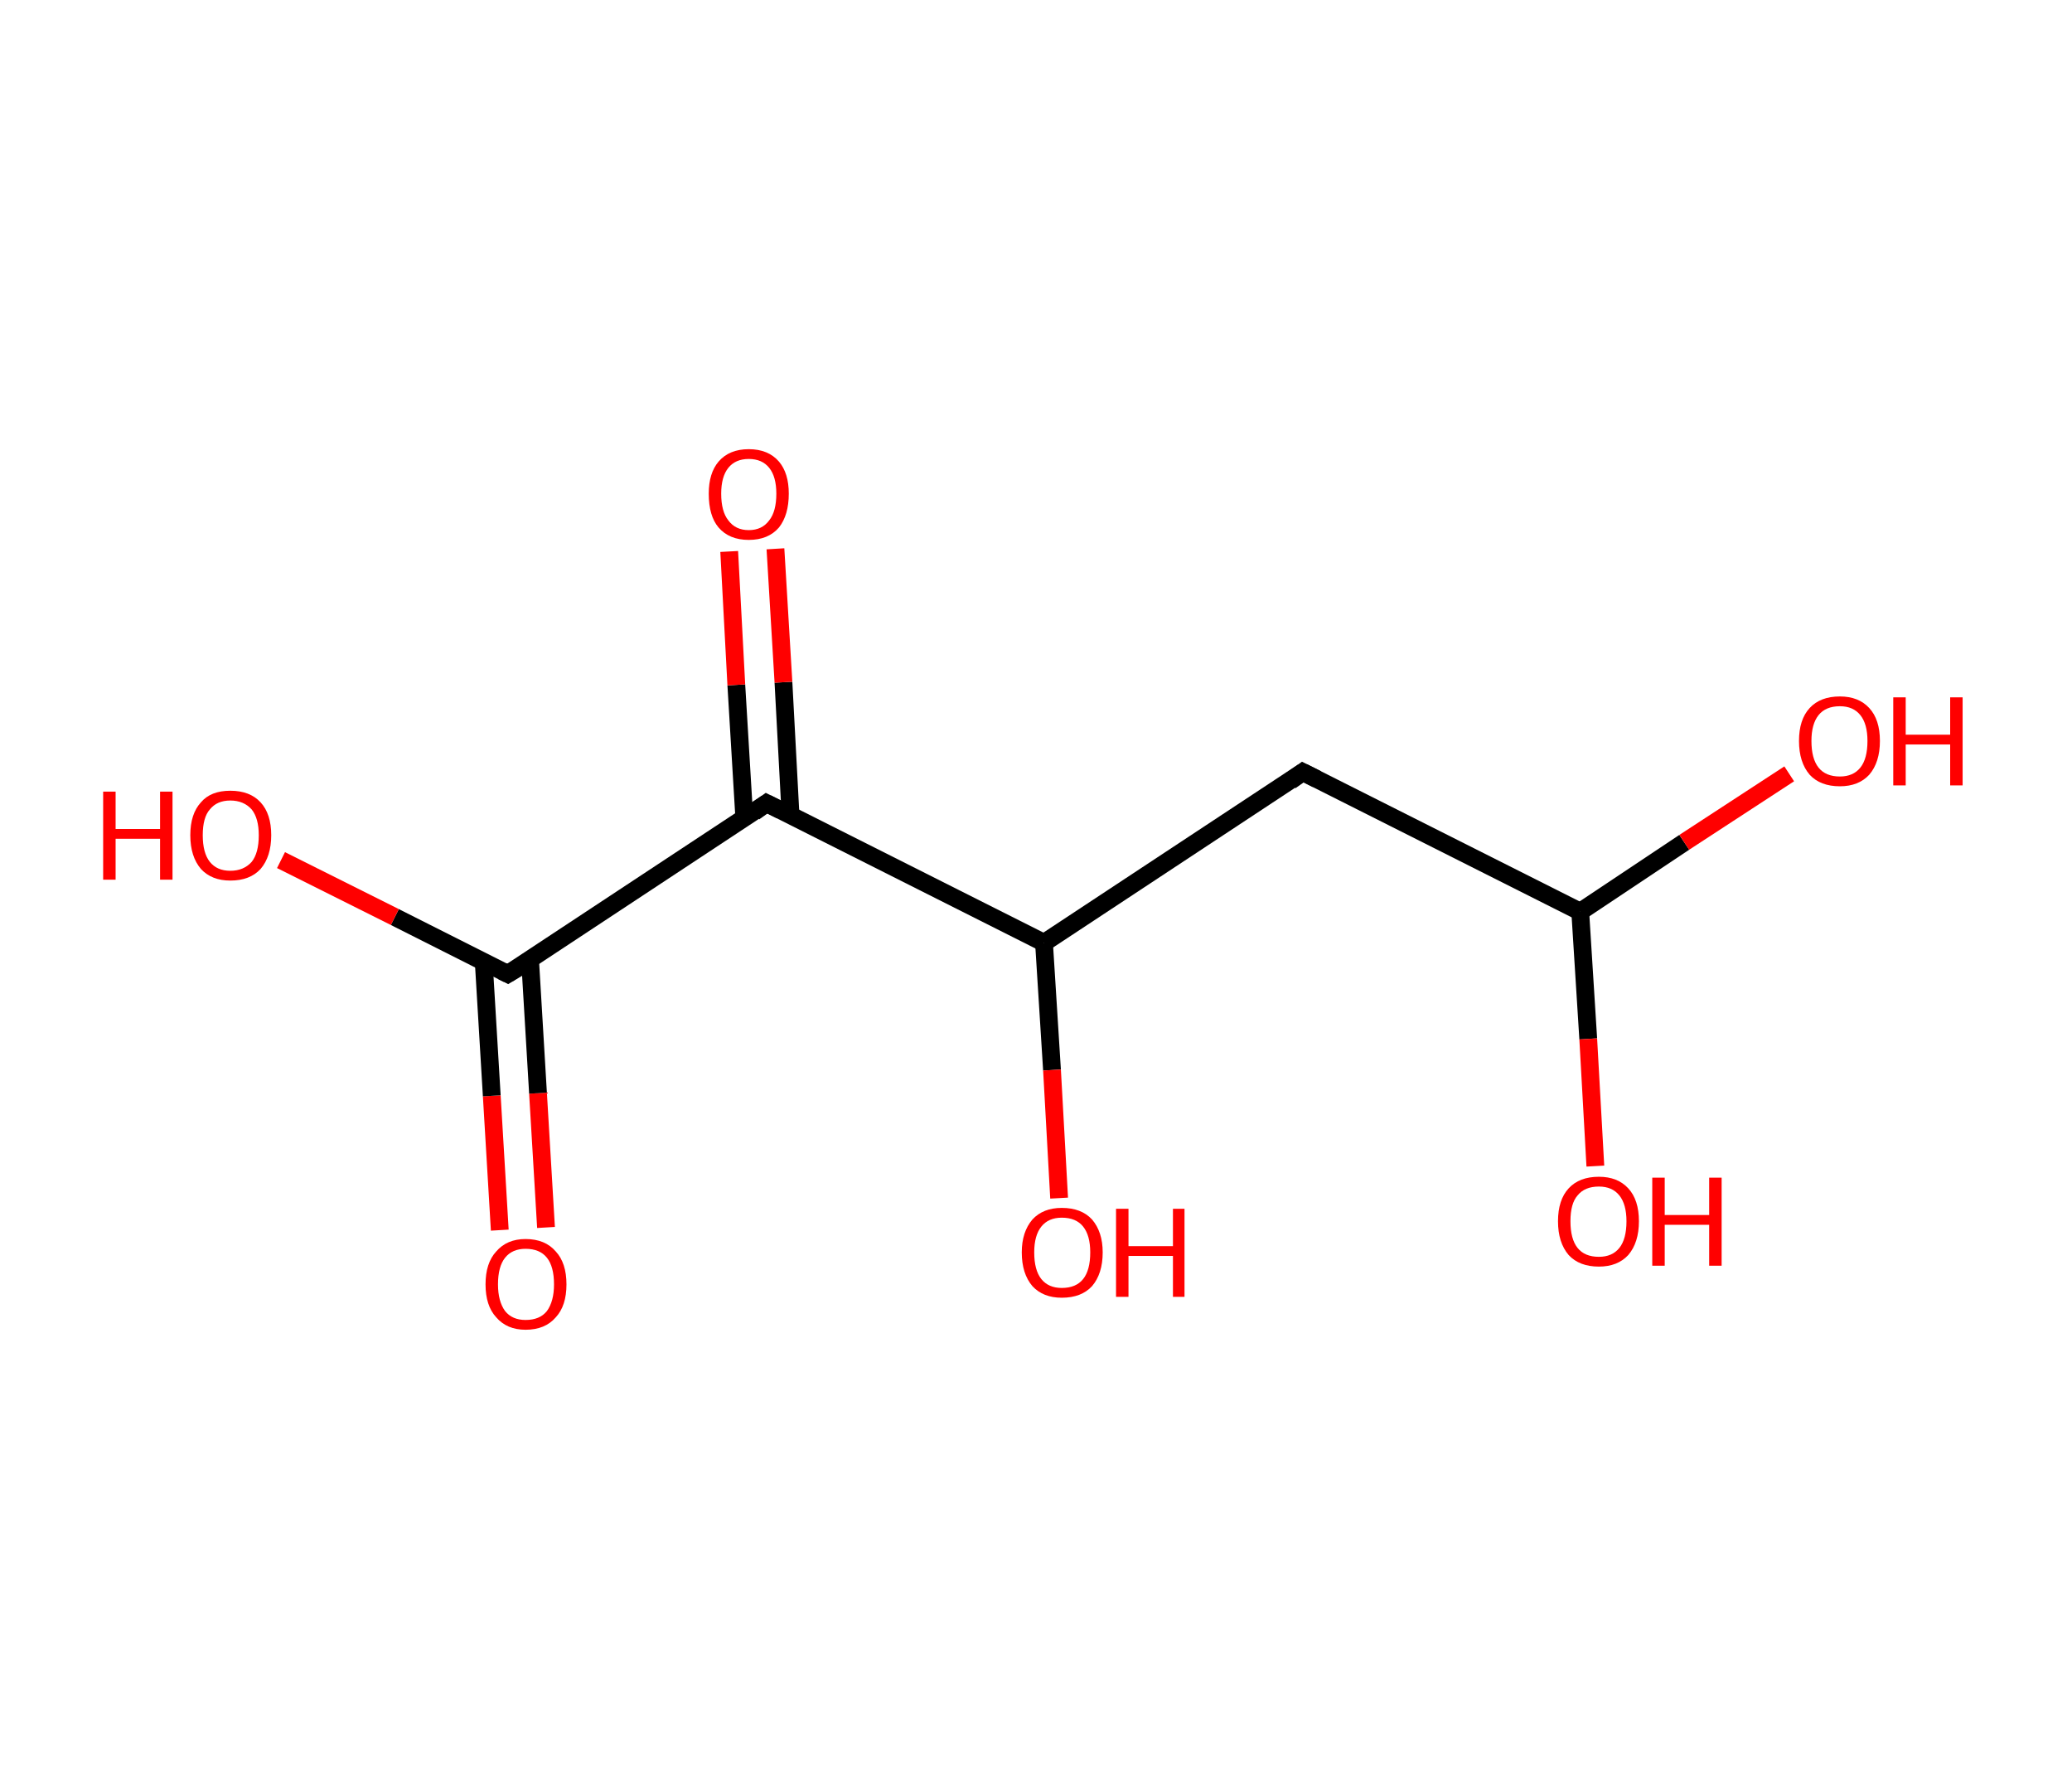 <?xml version='1.0' encoding='ASCII' standalone='yes'?>
<svg xmlns="http://www.w3.org/2000/svg" xmlns:rdkit="http://www.rdkit.org/xml" xmlns:xlink="http://www.w3.org/1999/xlink" version="1.1" baseProfile="full" xml:space="preserve" width="233px" height="200px" viewBox="0 0 233 200">
<!-- END OF HEADER -->
<rect style="opacity:1.0;fill:#FFFFFF;stroke:none" width="233.0" height="200.0" x="0.0" y="0.0"> </rect>
<path class="bond-0 atom-0 atom-1" d="M 56.2,138.3 L 55.3,123.2" style="fill:none;fill-rule:evenodd;stroke:#FF0000;stroke-width:2.0px;stroke-linecap:butt;stroke-linejoin:miter;stroke-opacity:1"/>
<path class="bond-0 atom-0 atom-1" d="M 55.3,123.2 L 54.4,108.2" style="fill:none;fill-rule:evenodd;stroke:#000000;stroke-width:2.0px;stroke-linecap:butt;stroke-linejoin:miter;stroke-opacity:1"/>
<path class="bond-0 atom-0 atom-1" d="M 61.4,138.0 L 60.5,122.9" style="fill:none;fill-rule:evenodd;stroke:#FF0000;stroke-width:2.0px;stroke-linecap:butt;stroke-linejoin:miter;stroke-opacity:1"/>
<path class="bond-0 atom-0 atom-1" d="M 60.5,122.9 L 59.6,107.8" style="fill:none;fill-rule:evenodd;stroke:#000000;stroke-width:2.0px;stroke-linecap:butt;stroke-linejoin:miter;stroke-opacity:1"/>
<path class="bond-1 atom-1 atom-2" d="M 57.1,109.5 L 44.4,103.1" style="fill:none;fill-rule:evenodd;stroke:#000000;stroke-width:2.0px;stroke-linecap:butt;stroke-linejoin:miter;stroke-opacity:1"/>
<path class="bond-1 atom-1 atom-2" d="M 44.4,103.1 L 31.6,96.7" style="fill:none;fill-rule:evenodd;stroke:#FF0000;stroke-width:2.0px;stroke-linecap:butt;stroke-linejoin:miter;stroke-opacity:1"/>
<path class="bond-2 atom-1 atom-3" d="M 57.1,109.5 L 86.2,90.3" style="fill:none;fill-rule:evenodd;stroke:#000000;stroke-width:2.0px;stroke-linecap:butt;stroke-linejoin:miter;stroke-opacity:1"/>
<path class="bond-3 atom-3 atom-4" d="M 88.9,91.7 L 88.1,76.7" style="fill:none;fill-rule:evenodd;stroke:#000000;stroke-width:2.0px;stroke-linecap:butt;stroke-linejoin:miter;stroke-opacity:1"/>
<path class="bond-3 atom-3 atom-4" d="M 88.1,76.7 L 87.2,61.7" style="fill:none;fill-rule:evenodd;stroke:#FF0000;stroke-width:2.0px;stroke-linecap:butt;stroke-linejoin:miter;stroke-opacity:1"/>
<path class="bond-3 atom-3 atom-4" d="M 83.7,92.0 L 82.8,77.0" style="fill:none;fill-rule:evenodd;stroke:#000000;stroke-width:2.0px;stroke-linecap:butt;stroke-linejoin:miter;stroke-opacity:1"/>
<path class="bond-3 atom-3 atom-4" d="M 82.8,77.0 L 82.0,62.0" style="fill:none;fill-rule:evenodd;stroke:#FF0000;stroke-width:2.0px;stroke-linecap:butt;stroke-linejoin:miter;stroke-opacity:1"/>
<path class="bond-4 atom-3 atom-5" d="M 86.2,90.3 L 117.4,106.0" style="fill:none;fill-rule:evenodd;stroke:#000000;stroke-width:2.0px;stroke-linecap:butt;stroke-linejoin:miter;stroke-opacity:1"/>
<path class="bond-5 atom-5 atom-6" d="M 117.4,106.0 L 118.3,120.3" style="fill:none;fill-rule:evenodd;stroke:#000000;stroke-width:2.0px;stroke-linecap:butt;stroke-linejoin:miter;stroke-opacity:1"/>
<path class="bond-5 atom-5 atom-6" d="M 118.3,120.3 L 119.1,134.7" style="fill:none;fill-rule:evenodd;stroke:#FF0000;stroke-width:2.0px;stroke-linecap:butt;stroke-linejoin:miter;stroke-opacity:1"/>
<path class="bond-6 atom-5 atom-7" d="M 117.4,106.0 L 146.5,86.8" style="fill:none;fill-rule:evenodd;stroke:#000000;stroke-width:2.0px;stroke-linecap:butt;stroke-linejoin:miter;stroke-opacity:1"/>
<path class="bond-7 atom-7 atom-8" d="M 146.5,86.8 L 177.7,102.5" style="fill:none;fill-rule:evenodd;stroke:#000000;stroke-width:2.0px;stroke-linecap:butt;stroke-linejoin:miter;stroke-opacity:1"/>
<path class="bond-8 atom-8 atom-9" d="M 177.7,102.5 L 189.4,94.7" style="fill:none;fill-rule:evenodd;stroke:#000000;stroke-width:2.0px;stroke-linecap:butt;stroke-linejoin:miter;stroke-opacity:1"/>
<path class="bond-8 atom-8 atom-9" d="M 189.4,94.7 L 201.2,87.0" style="fill:none;fill-rule:evenodd;stroke:#FF0000;stroke-width:2.0px;stroke-linecap:butt;stroke-linejoin:miter;stroke-opacity:1"/>
<path class="bond-9 atom-8 atom-10" d="M 177.7,102.5 L 178.6,116.8" style="fill:none;fill-rule:evenodd;stroke:#000000;stroke-width:2.0px;stroke-linecap:butt;stroke-linejoin:miter;stroke-opacity:1"/>
<path class="bond-9 atom-8 atom-10" d="M 178.6,116.8 L 179.4,131.1" style="fill:none;fill-rule:evenodd;stroke:#FF0000;stroke-width:2.0px;stroke-linecap:butt;stroke-linejoin:miter;stroke-opacity:1"/>
<path d="M 56.5,109.2 L 57.1,109.5 L 58.6,108.6" style="fill:none;stroke:#000000;stroke-width:2.0px;stroke-linecap:butt;stroke-linejoin:miter;stroke-opacity:1;"/>
<path d="M 84.8,91.3 L 86.2,90.3 L 87.8,91.1" style="fill:none;stroke:#000000;stroke-width:2.0px;stroke-linecap:butt;stroke-linejoin:miter;stroke-opacity:1;"/>
<path d="M 145.1,87.8 L 146.5,86.8 L 148.1,87.6" style="fill:none;stroke:#000000;stroke-width:2.0px;stroke-linecap:butt;stroke-linejoin:miter;stroke-opacity:1;"/>
<path class="atom-0" d="M 54.6 144.4 Q 54.6 142.0, 55.8 140.7 Q 57.0 139.3, 59.1 139.3 Q 61.3 139.3, 62.5 140.7 Q 63.7 142.0, 63.7 144.4 Q 63.7 146.8, 62.5 148.1 Q 61.3 149.5, 59.1 149.5 Q 57.0 149.5, 55.8 148.1 Q 54.6 146.8, 54.6 144.4 M 59.1 148.4 Q 60.7 148.4, 61.5 147.4 Q 62.3 146.3, 62.3 144.4 Q 62.3 142.4, 61.5 141.4 Q 60.7 140.4, 59.1 140.4 Q 57.6 140.4, 56.8 141.4 Q 56.0 142.4, 56.0 144.4 Q 56.0 146.3, 56.8 147.4 Q 57.6 148.4, 59.1 148.4 " fill="#FF0000"/>
<path class="atom-2" d="M 11.6 89.0 L 13.0 89.0 L 13.0 93.2 L 18.0 93.2 L 18.0 89.0 L 19.4 89.0 L 19.4 98.9 L 18.0 98.9 L 18.0 94.3 L 13.0 94.3 L 13.0 98.9 L 11.6 98.9 L 11.6 89.0 " fill="#FF0000"/>
<path class="atom-2" d="M 21.4 93.9 Q 21.4 91.5, 22.6 90.2 Q 23.7 88.9, 25.9 88.9 Q 28.1 88.9, 29.3 90.2 Q 30.5 91.5, 30.5 93.9 Q 30.5 96.3, 29.3 97.7 Q 28.1 99.0, 25.9 99.0 Q 23.8 99.0, 22.6 97.7 Q 21.4 96.3, 21.4 93.9 M 25.9 97.9 Q 27.4 97.9, 28.3 96.9 Q 29.1 95.9, 29.1 93.9 Q 29.1 92.0, 28.3 91.0 Q 27.4 90.0, 25.9 90.0 Q 24.4 90.0, 23.6 91.0 Q 22.8 91.9, 22.8 93.9 Q 22.8 95.9, 23.6 96.9 Q 24.4 97.9, 25.9 97.9 " fill="#FF0000"/>
<path class="atom-4" d="M 79.7 55.5 Q 79.7 53.2, 80.8 51.9 Q 82.0 50.5, 84.2 50.5 Q 86.4 50.5, 87.6 51.9 Q 88.7 53.2, 88.7 55.5 Q 88.7 57.9, 87.6 59.3 Q 86.4 60.7, 84.2 60.7 Q 82.0 60.7, 80.8 59.3 Q 79.7 58.0, 79.7 55.5 M 84.2 59.6 Q 85.7 59.6, 86.5 58.5 Q 87.3 57.5, 87.3 55.5 Q 87.3 53.6, 86.5 52.6 Q 85.7 51.6, 84.2 51.6 Q 82.7 51.6, 81.9 52.6 Q 81.1 53.6, 81.1 55.5 Q 81.1 57.5, 81.9 58.5 Q 82.7 59.6, 84.2 59.6 " fill="#FF0000"/>
<path class="atom-6" d="M 114.9 140.8 Q 114.9 138.5, 116.1 137.1 Q 117.3 135.8, 119.4 135.8 Q 121.6 135.8, 122.8 137.1 Q 124.0 138.5, 124.0 140.8 Q 124.0 143.2, 122.8 144.6 Q 121.6 145.9, 119.4 145.9 Q 117.3 145.9, 116.1 144.6 Q 114.9 143.2, 114.9 140.8 M 119.4 144.8 Q 121.0 144.8, 121.8 143.8 Q 122.6 142.8, 122.6 140.8 Q 122.6 138.9, 121.8 137.9 Q 121.0 136.9, 119.4 136.9 Q 117.9 136.9, 117.1 137.9 Q 116.3 138.9, 116.3 140.8 Q 116.3 142.8, 117.1 143.8 Q 117.9 144.8, 119.4 144.8 " fill="#FF0000"/>
<path class="atom-6" d="M 125.5 135.9 L 126.9 135.9 L 126.9 140.1 L 131.9 140.1 L 131.9 135.9 L 133.2 135.9 L 133.2 145.8 L 131.9 145.8 L 131.9 141.2 L 126.9 141.2 L 126.9 145.8 L 125.5 145.8 L 125.5 135.9 " fill="#FF0000"/>
<path class="atom-9" d="M 202.3 83.3 Q 202.3 80.9, 203.5 79.6 Q 204.7 78.3, 206.9 78.3 Q 209.0 78.3, 210.2 79.6 Q 211.4 80.9, 211.4 83.3 Q 211.4 85.7, 210.2 87.1 Q 209.0 88.4, 206.9 88.4 Q 204.7 88.4, 203.5 87.1 Q 202.3 85.7, 202.3 83.3 M 206.9 87.3 Q 208.4 87.3, 209.2 86.3 Q 210.0 85.3, 210.0 83.3 Q 210.0 81.4, 209.2 80.4 Q 208.4 79.4, 206.9 79.4 Q 205.3 79.4, 204.5 80.4 Q 203.7 81.4, 203.7 83.3 Q 203.7 85.3, 204.5 86.3 Q 205.3 87.3, 206.9 87.3 " fill="#FF0000"/>
<path class="atom-9" d="M 212.9 78.4 L 214.3 78.4 L 214.3 82.6 L 219.3 82.6 L 219.3 78.4 L 220.7 78.4 L 220.7 88.3 L 219.3 88.3 L 219.3 83.7 L 214.3 83.7 L 214.3 88.3 L 212.9 88.3 L 212.9 78.4 " fill="#FF0000"/>
<path class="atom-10" d="M 175.2 137.3 Q 175.2 134.9, 176.4 133.6 Q 177.6 132.3, 179.8 132.3 Q 181.9 132.3, 183.1 133.6 Q 184.3 134.9, 184.3 137.3 Q 184.3 139.7, 183.1 141.1 Q 181.9 142.4, 179.8 142.4 Q 177.6 142.4, 176.4 141.1 Q 175.2 139.7, 175.2 137.3 M 179.8 141.3 Q 181.3 141.3, 182.1 140.3 Q 182.9 139.3, 182.9 137.3 Q 182.9 135.4, 182.1 134.4 Q 181.3 133.4, 179.8 133.4 Q 178.2 133.4, 177.4 134.4 Q 176.6 135.3, 176.6 137.3 Q 176.6 139.3, 177.4 140.3 Q 178.2 141.3, 179.8 141.3 " fill="#FF0000"/>
<path class="atom-10" d="M 185.8 132.4 L 187.2 132.4 L 187.2 136.6 L 192.2 136.6 L 192.2 132.4 L 193.6 132.4 L 193.6 142.3 L 192.2 142.3 L 192.2 137.7 L 187.2 137.7 L 187.2 142.3 L 185.8 142.3 L 185.8 132.4 " fill="#FF0000"/>
</svg>
